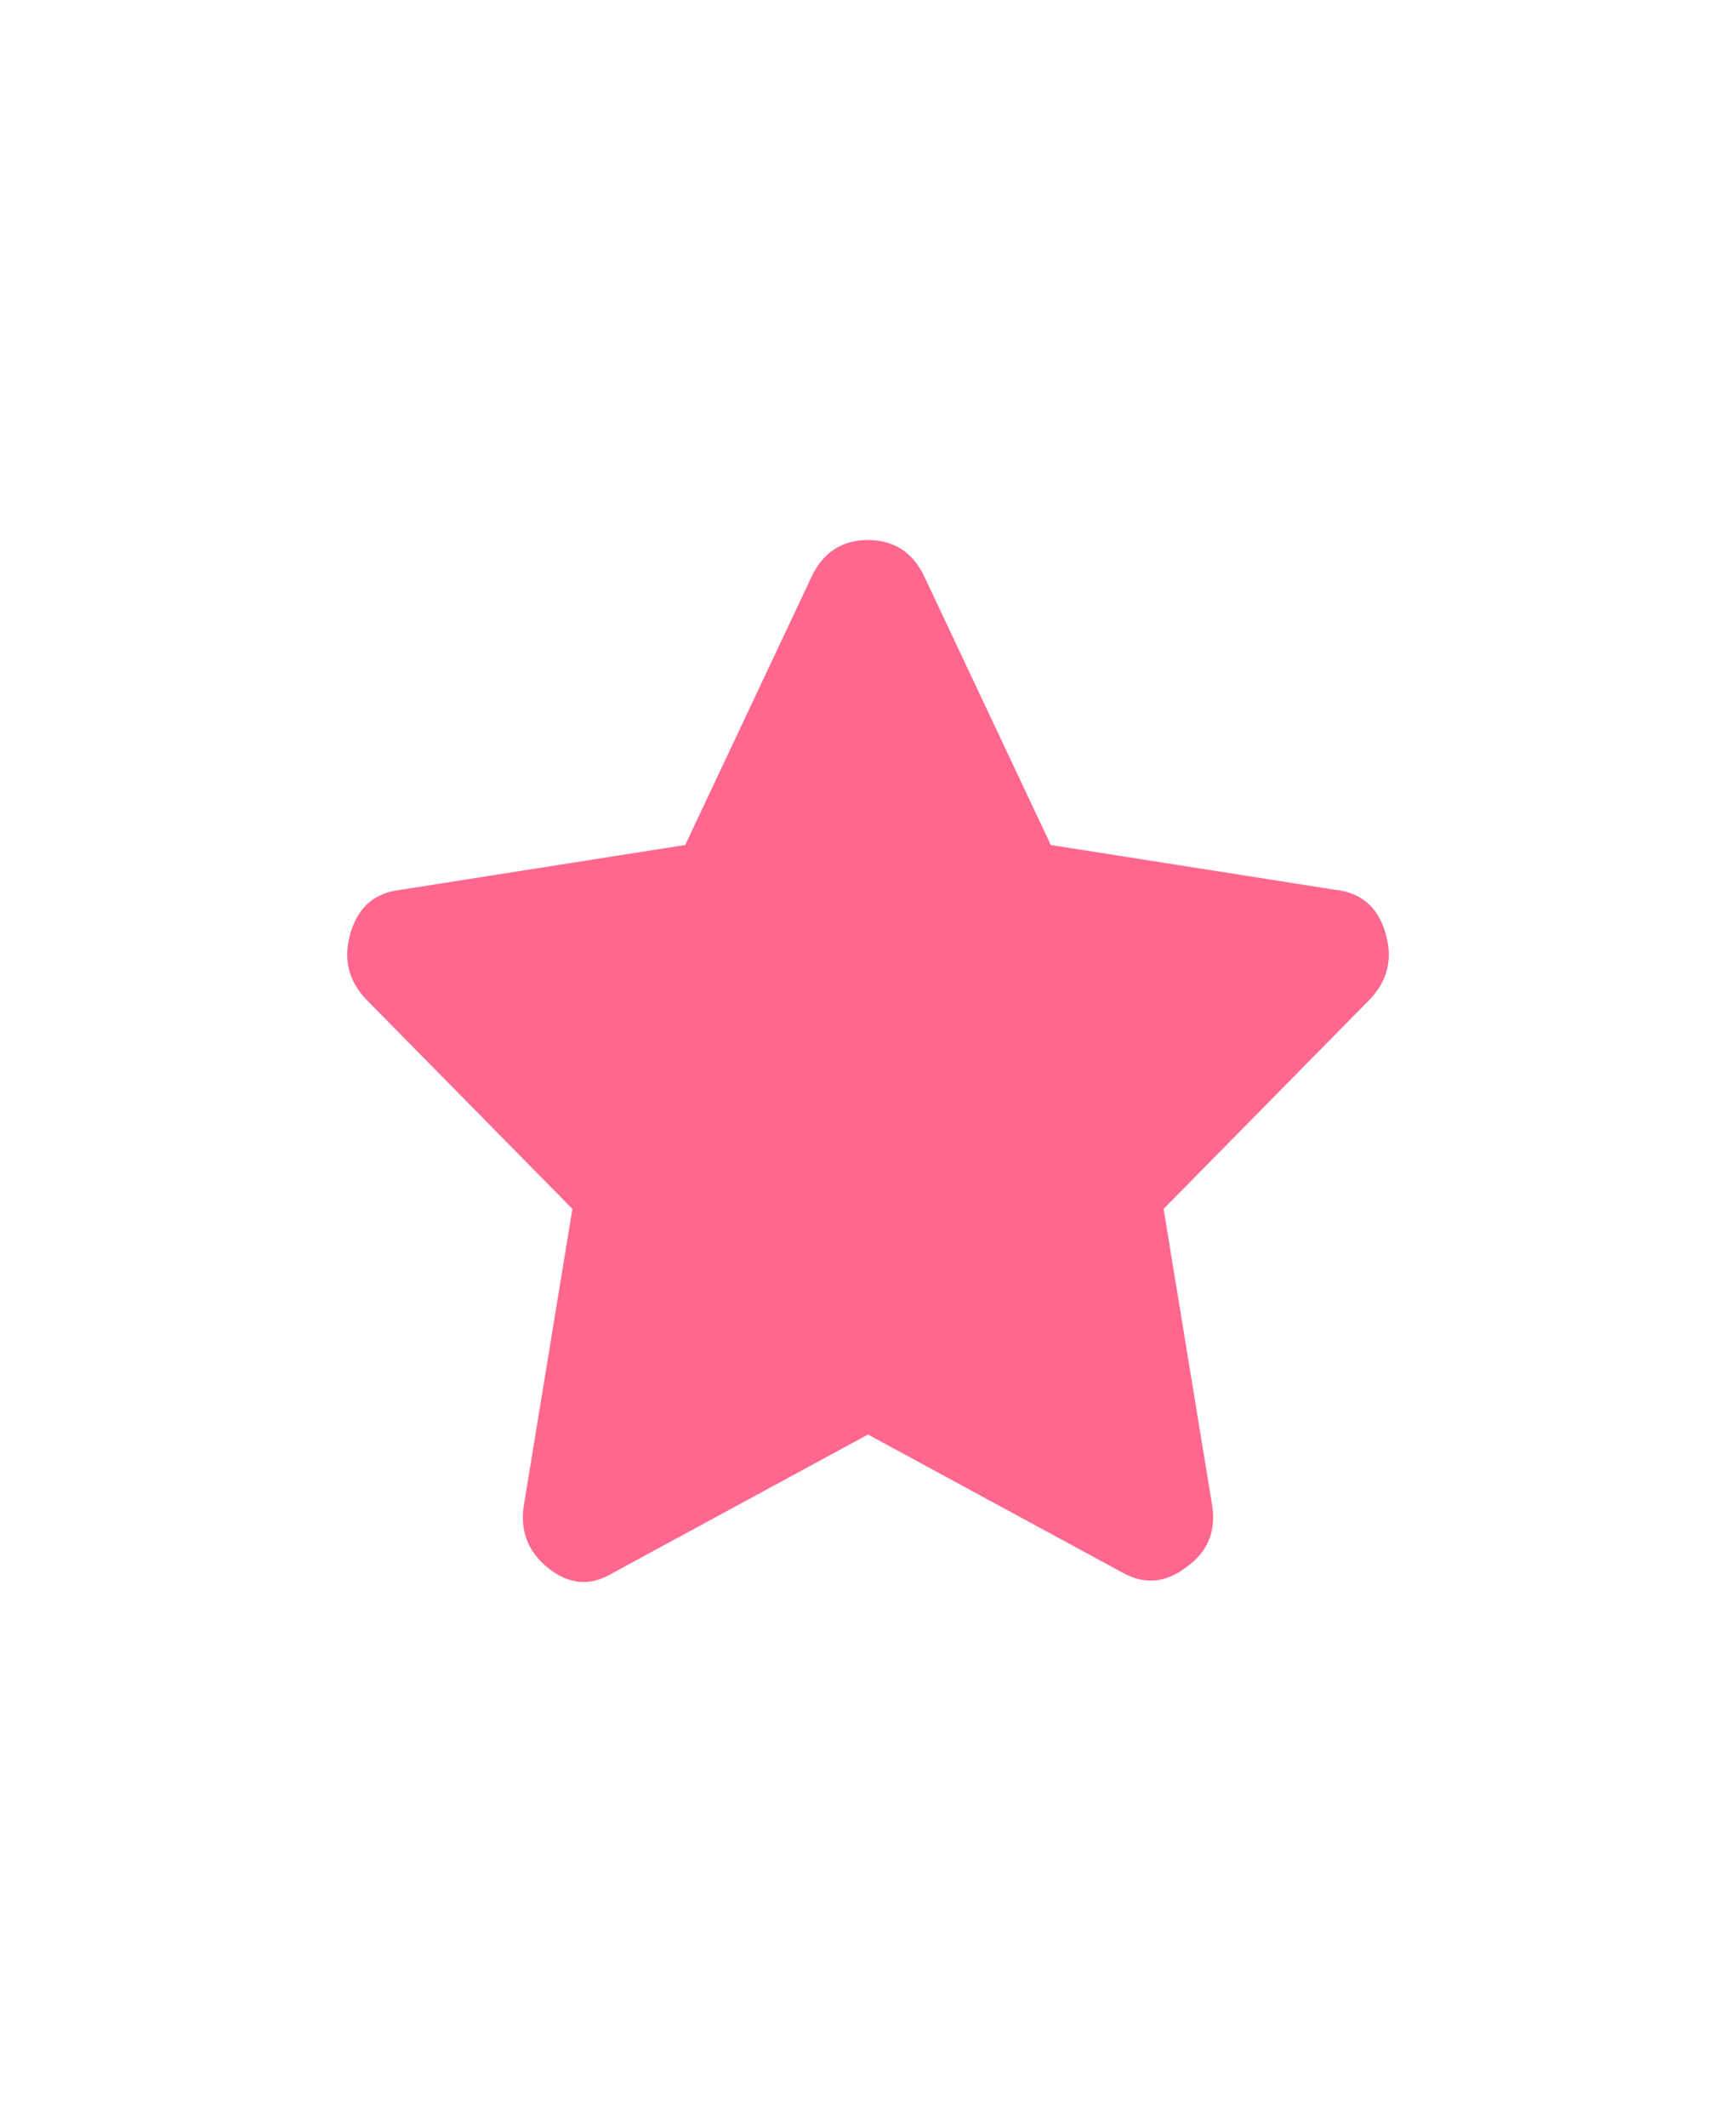 <svg width="40" height="49" viewBox="0 0 40 49" fill="none" xmlns="http://www.w3.org/2000/svg">
<path d="M18.701 13.282C18.969 12.72 19.402 12.439 20 12.439C20.598 12.439 21.031 12.72 21.299 13.282L24.212 19.463L30.754 20.493C31.352 20.555 31.74 20.883 31.919 21.476C32.099 22.07 31.979 22.584 31.561 23.022L26.811 27.845L27.931 34.681C28.021 35.274 27.827 35.742 27.349 36.086C26.871 36.46 26.378 36.507 25.87 36.226L20 33.042L14.13 36.226C13.622 36.538 13.129 36.507 12.651 36.133C12.173 35.758 11.979 35.274 12.069 34.681L13.189 27.845L8.439 23.022C8.021 22.584 7.901 22.07 8.081 21.476C8.26 20.883 8.648 20.555 9.246 20.493L15.788 19.463L18.701 13.282Z" fill="#FF678E"/>
</svg>
